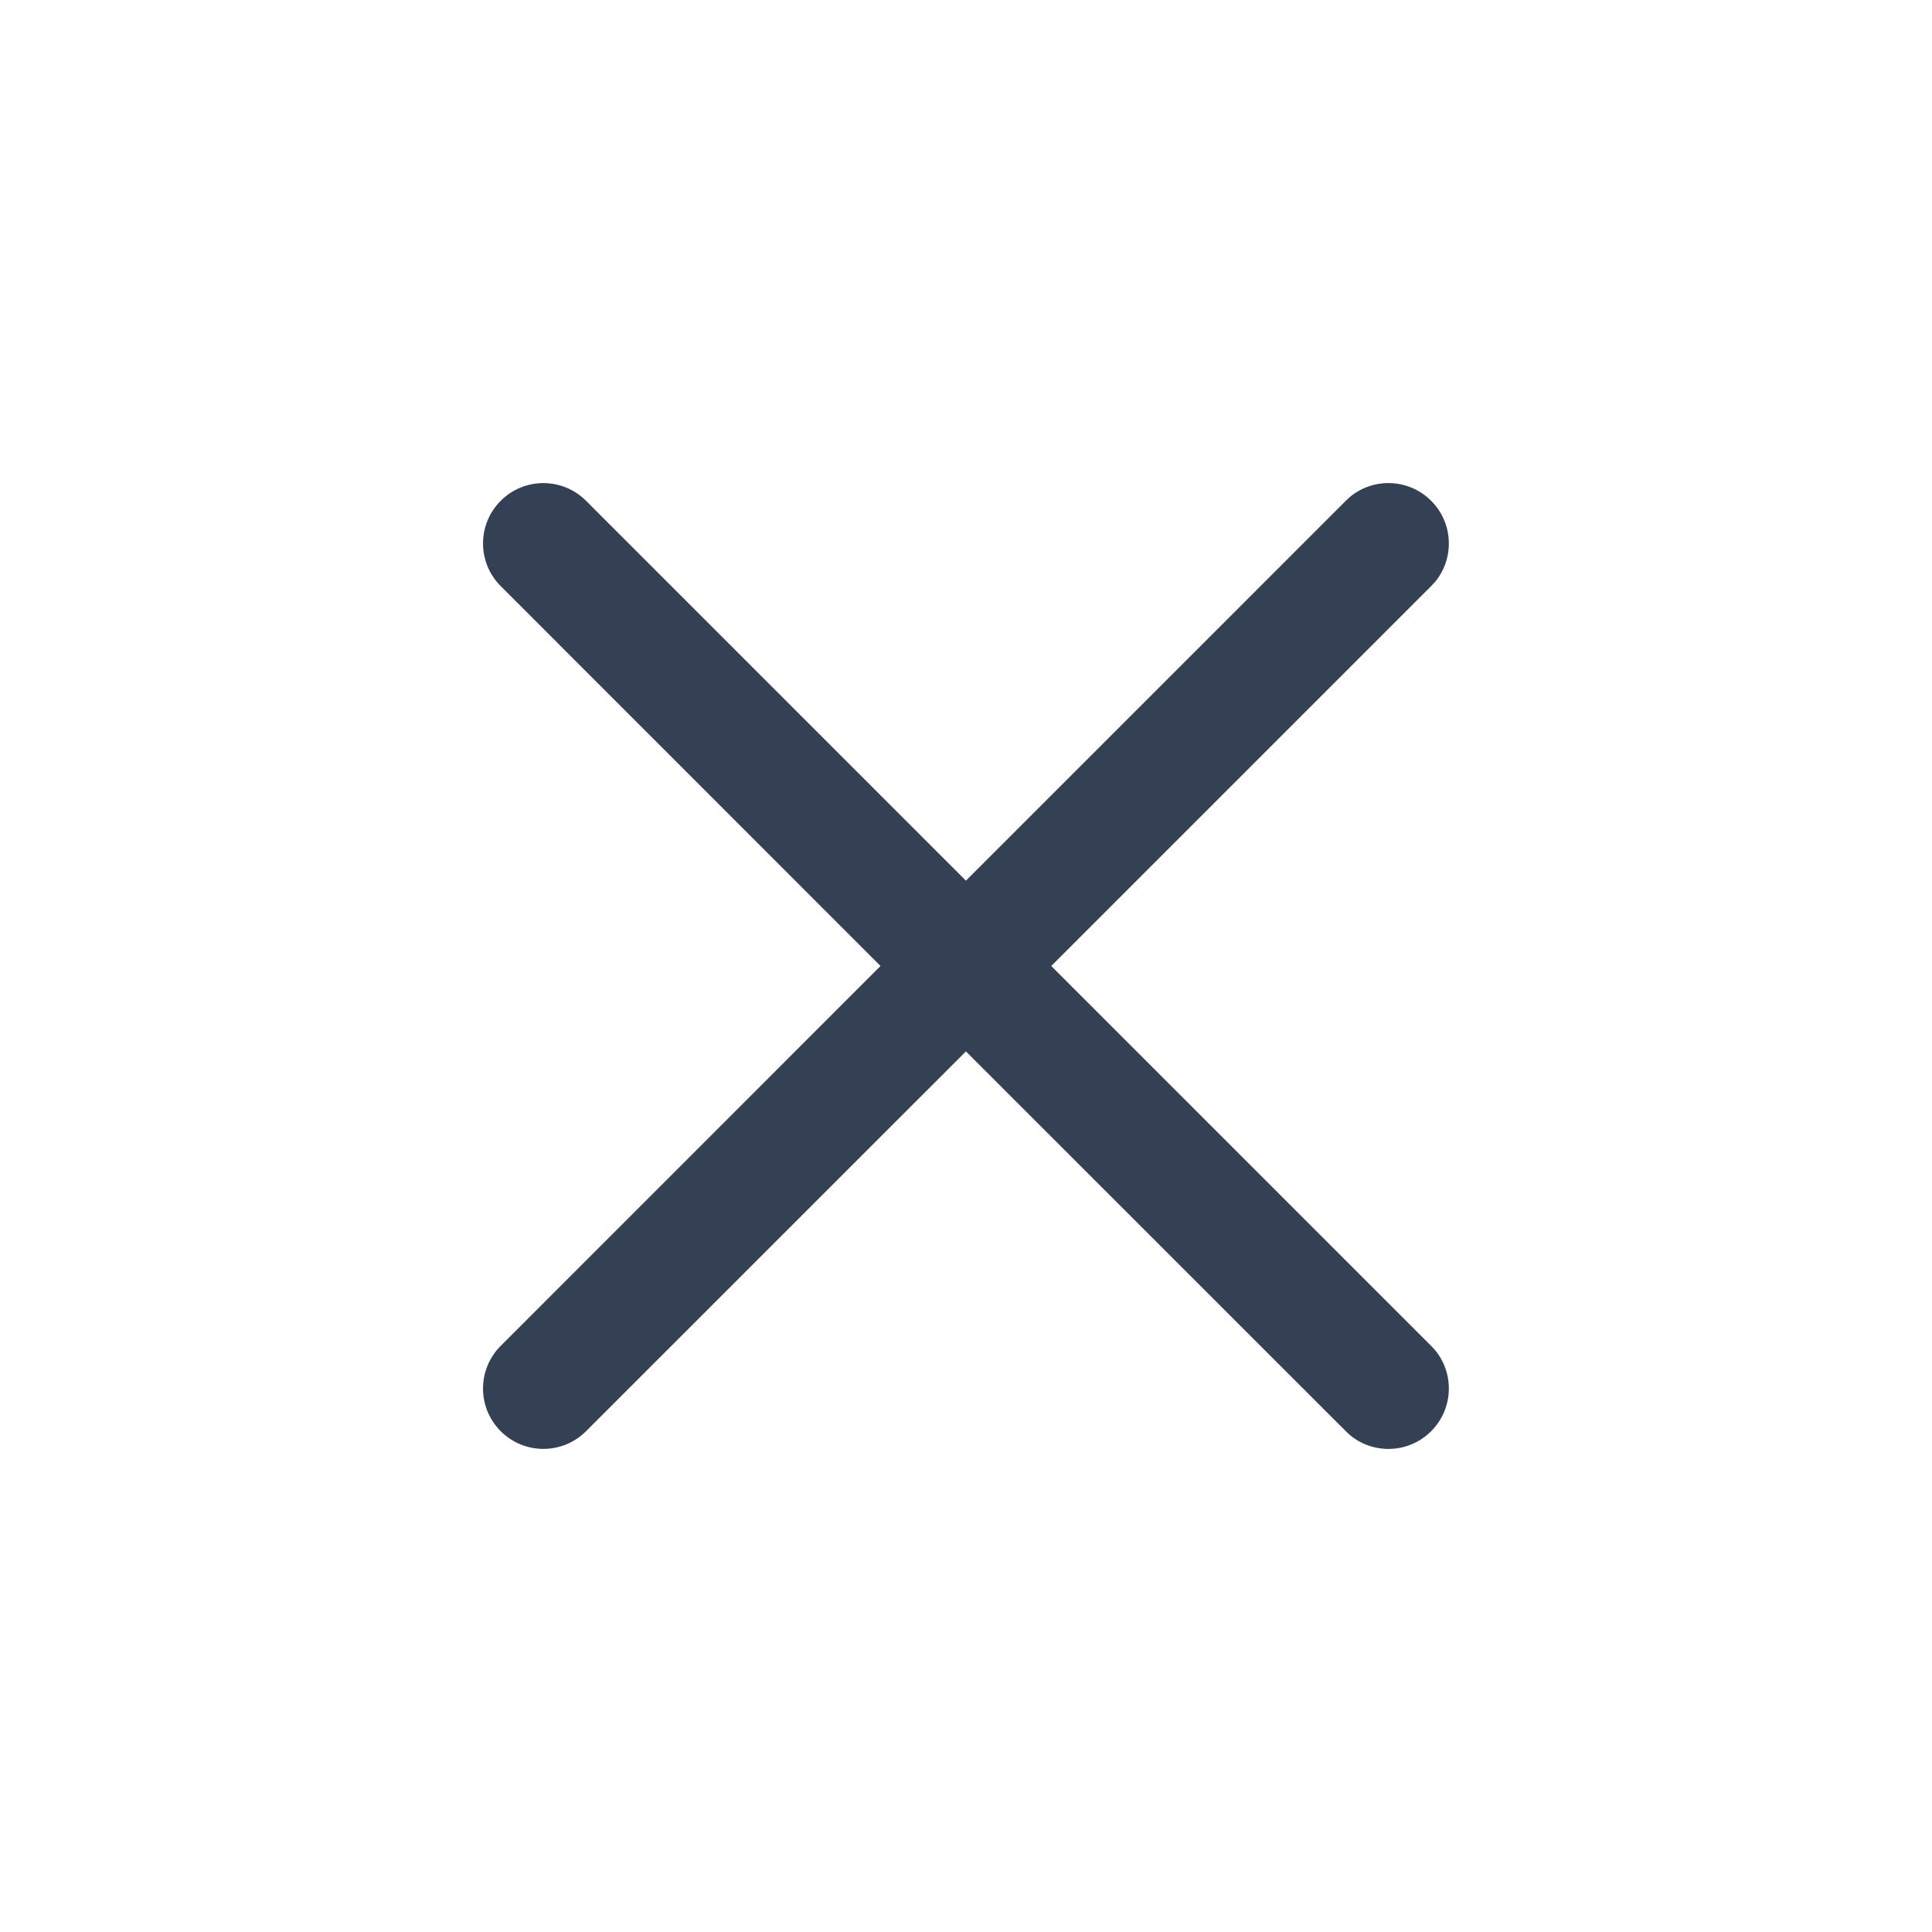 <svg width="24" height="24" viewBox="0 0 24 24" fill="none" xmlns="http://www.w3.org/2000/svg">
<path d="M6.22 6.221C6.513 5.928 6.987 5.928 7.28 6.221L11.999 10.94L16.718 6.221L16.774 6.169C17.069 5.929 17.504 5.946 17.778 6.221C18.053 6.495 18.07 6.93 17.83 7.225L17.778 7.281L13.059 12L17.778 16.719L17.83 16.775C18.07 17.07 18.053 17.505 17.778 17.779C17.504 18.054 17.069 18.071 16.774 17.831L16.718 17.779L11.999 13.061L7.28 17.779C6.987 18.072 6.513 18.072 6.22 17.779C5.927 17.486 5.927 17.012 6.22 16.719L10.938 12L6.22 7.281C5.927 6.988 5.927 6.514 6.22 6.221Z" fill="#344054"/>
</svg>
